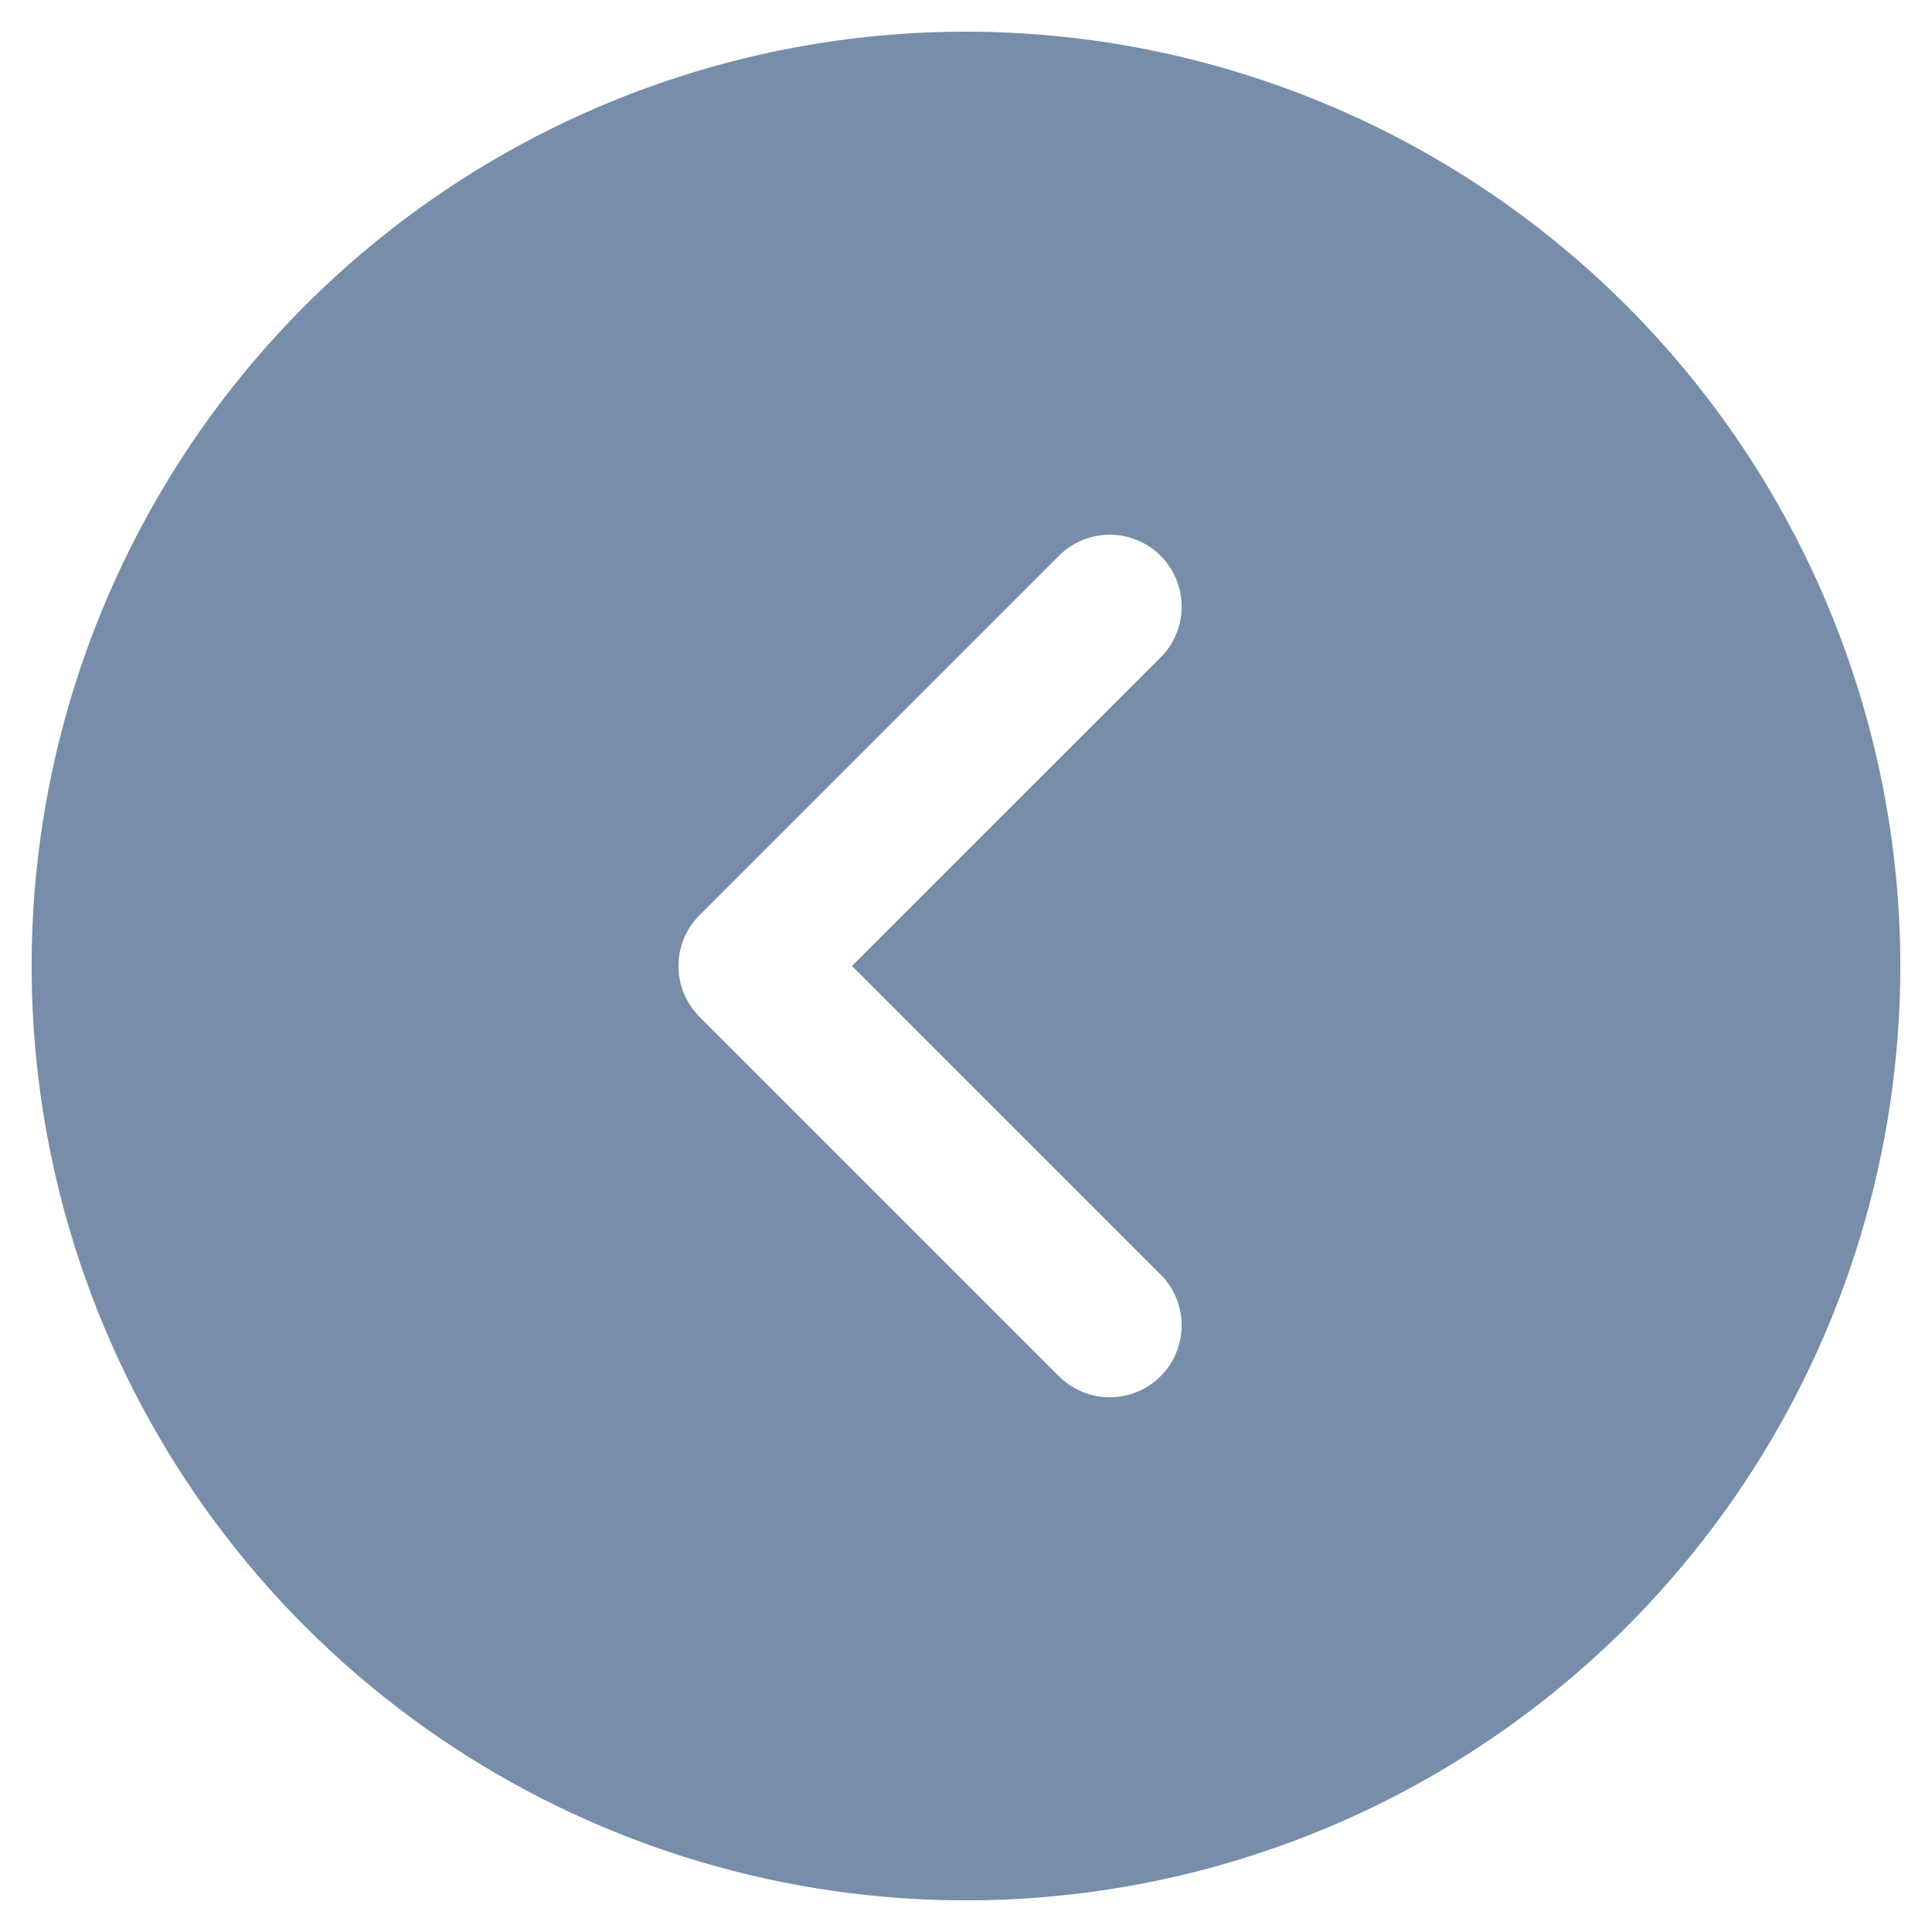 <svg width="42" height="42" viewBox="0 0 42 42" fill="none" xmlns="http://www.w3.org/2000/svg">
<path d="M21 0.688C16.983 0.688 13.055 1.879 9.715 4.111C6.375 6.343 3.771 9.515 2.234 13.227C0.696 16.938 0.294 21.023 1.078 24.963C1.862 28.903 3.796 32.522 6.637 35.363C9.478 38.204 13.097 40.138 17.037 40.922C20.977 41.706 25.062 41.304 28.773 39.766C32.485 38.229 35.657 35.625 37.889 32.285C40.121 28.945 41.312 25.017 41.312 21C41.307 15.614 39.165 10.451 35.357 6.643C31.549 2.835 26.386 0.693 21 0.688ZM25.23 27.707C25.376 27.852 25.491 28.024 25.569 28.214C25.648 28.404 25.688 28.607 25.688 28.812C25.688 29.018 25.648 29.221 25.569 29.411C25.491 29.601 25.376 29.773 25.23 29.918C25.085 30.063 24.913 30.178 24.723 30.257C24.534 30.335 24.33 30.376 24.125 30.376C23.92 30.376 23.716 30.335 23.527 30.257C23.337 30.178 23.165 30.063 23.02 29.918L15.207 22.105C15.062 21.96 14.947 21.788 14.868 21.598C14.789 21.409 14.749 21.205 14.749 21C14.749 20.795 14.789 20.591 14.868 20.402C14.947 20.212 15.062 20.04 15.207 19.895L23.02 12.082C23.165 11.937 23.337 11.822 23.527 11.743C23.716 11.665 23.92 11.624 24.125 11.624C24.33 11.624 24.534 11.665 24.723 11.743C24.913 11.822 25.085 11.937 25.23 12.082C25.376 12.227 25.491 12.399 25.569 12.589C25.648 12.779 25.688 12.982 25.688 13.188C25.688 13.393 25.648 13.596 25.569 13.786C25.491 13.976 25.376 14.148 25.23 14.293L18.521 21L25.23 27.707Z" fill="#778DA9"/>
</svg>
